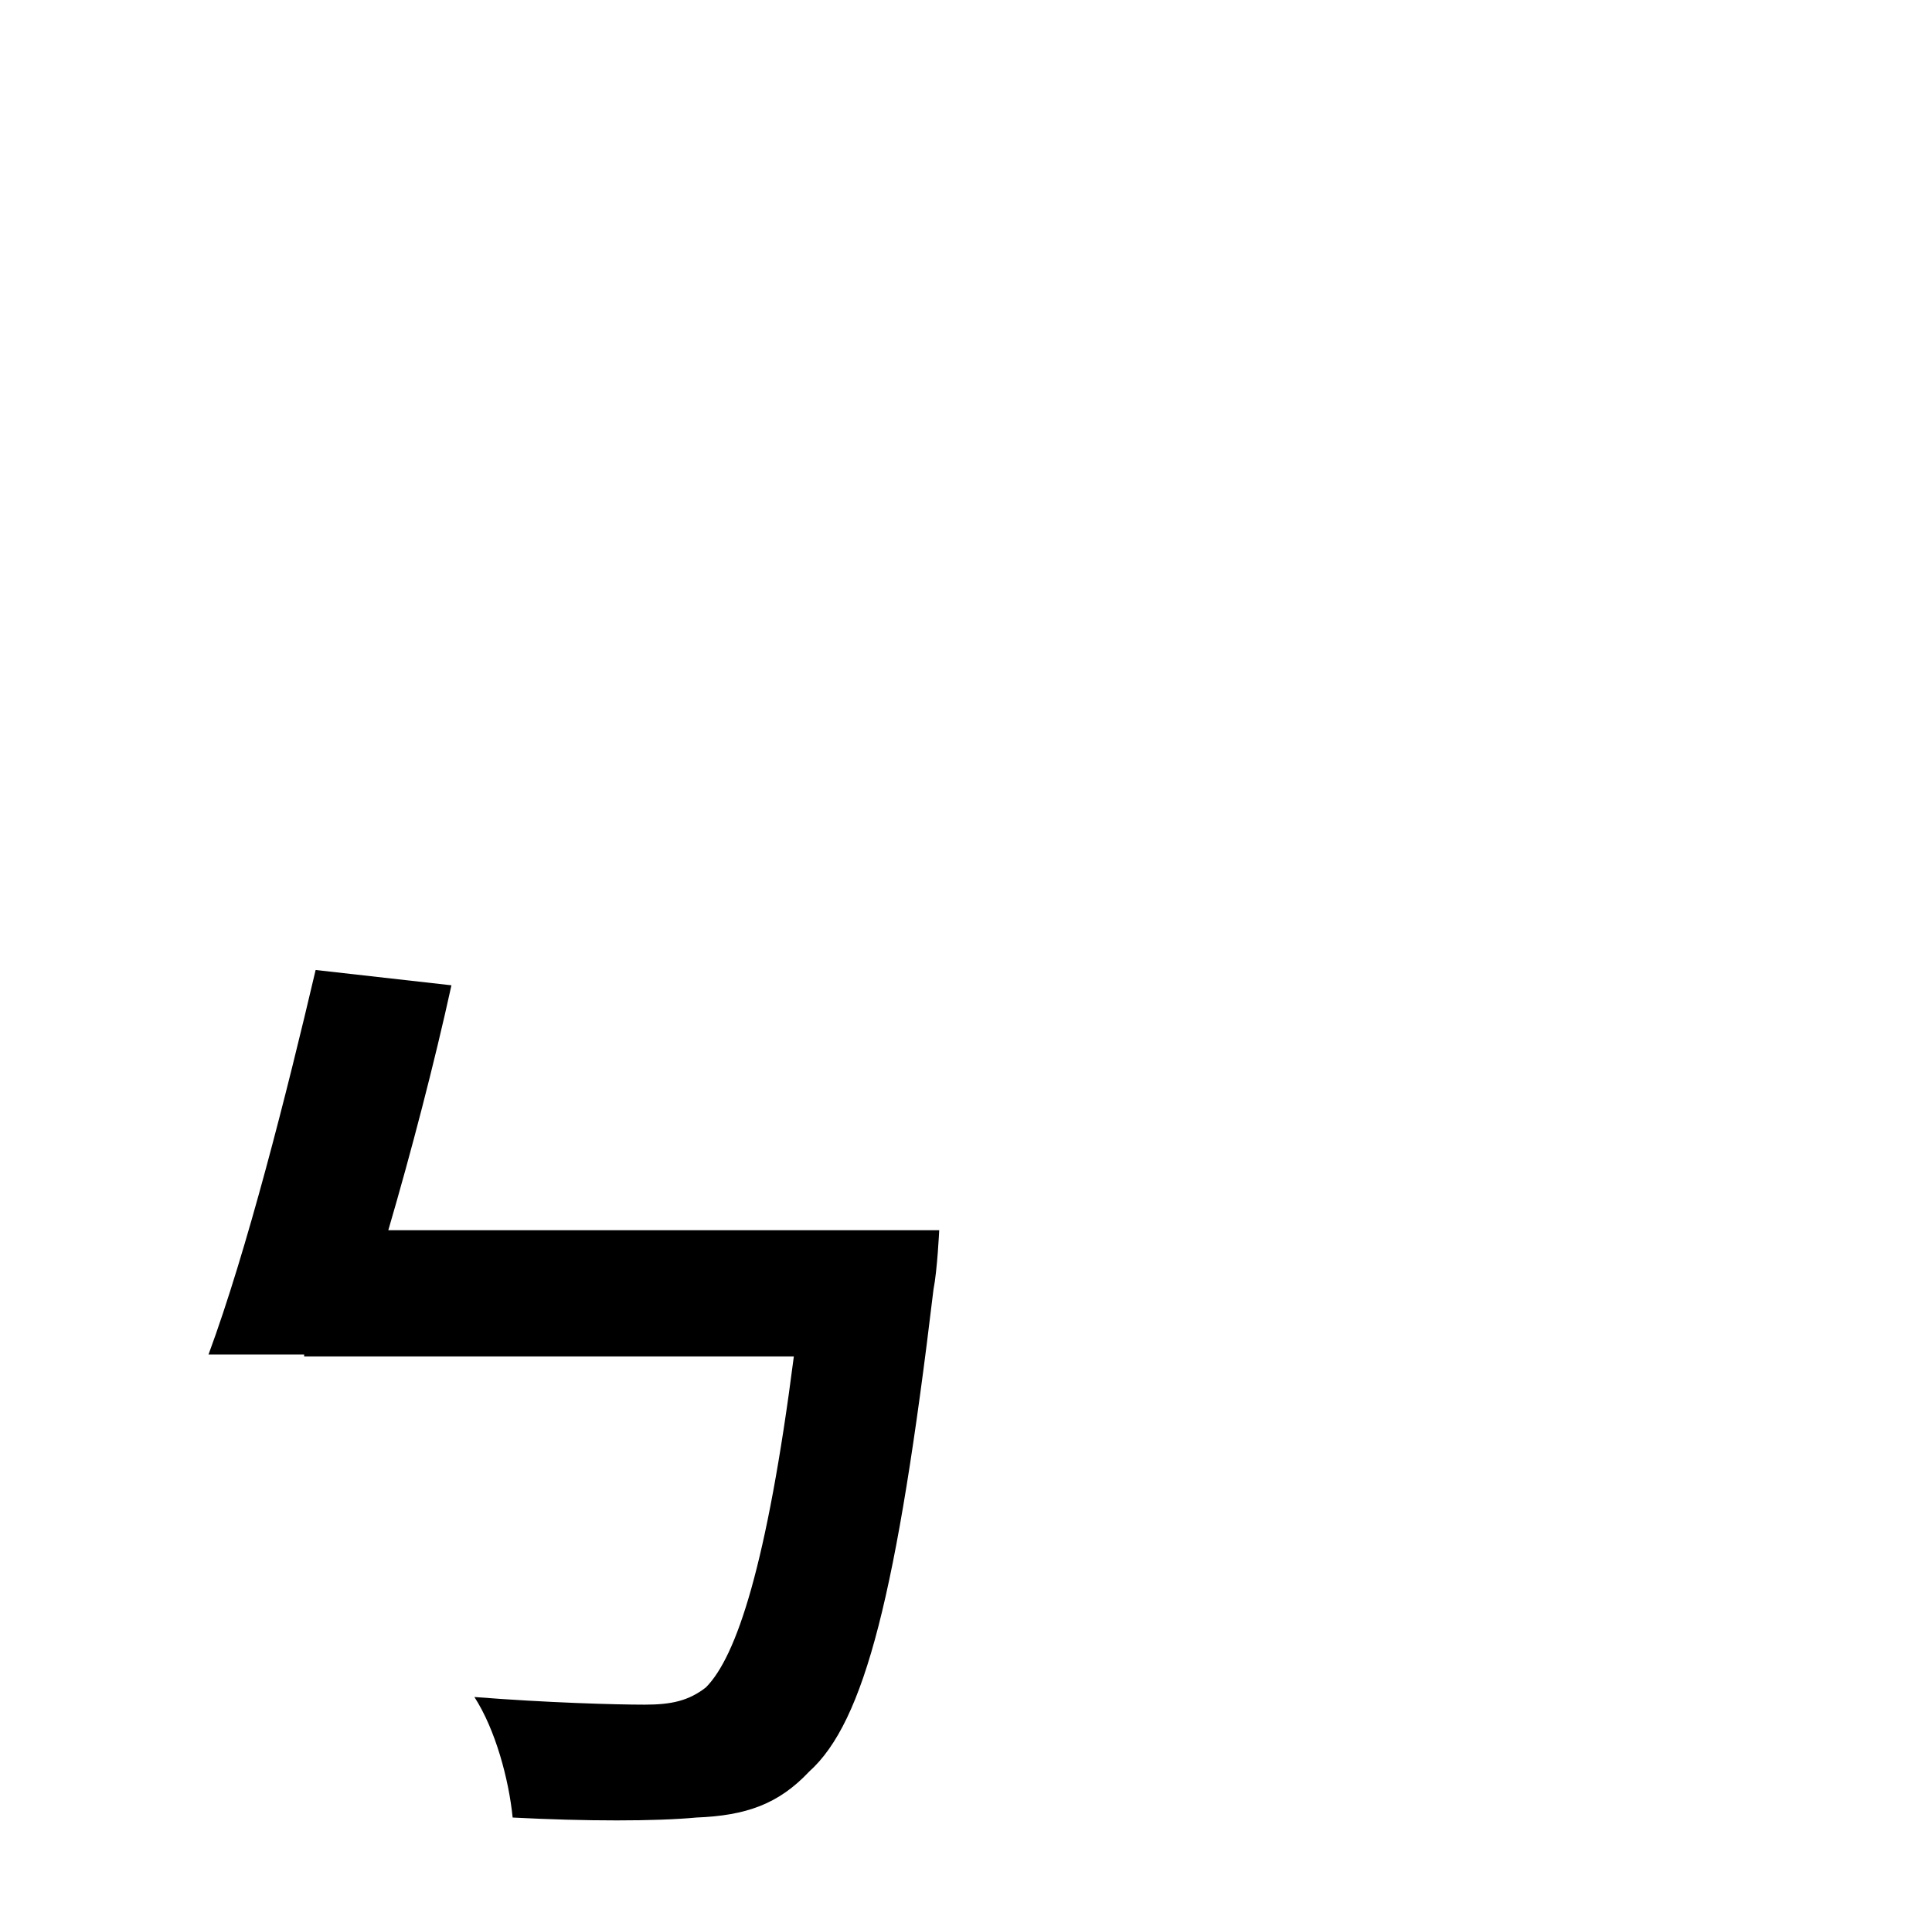 <?xml version="1.0" standalone="no"?>
<!DOCTYPE svg PUBLIC "-//W3C//DTD SVG 1.1//EN" "http://www.w3.org/Graphics/SVG/1.1/DTD/svg11.dtd" >
<svg xmlns="http://www.w3.org/2000/svg" xmlns:xlink="http://www.w3.org/1999/xlink" version="1.1" viewBox="-10 0 1010 1000">
   <path fill="currentColor"
d="M193 643h288s-1 21 -3 31c-19 159 -36 226 -65 252c-16 17 -33 23 -59 24c-21 2 -58 2 -96 0c-2 -20 -9 -46 -20 -63c38 3 74 4 89 4c14 0 23 -2 32 -9c16 -16 32 -64 46 -173h-256v-1h-50c20 -54 41 -137 56 -201l71 8c-9 41 -21 87 -33 128z" />
</svg>
